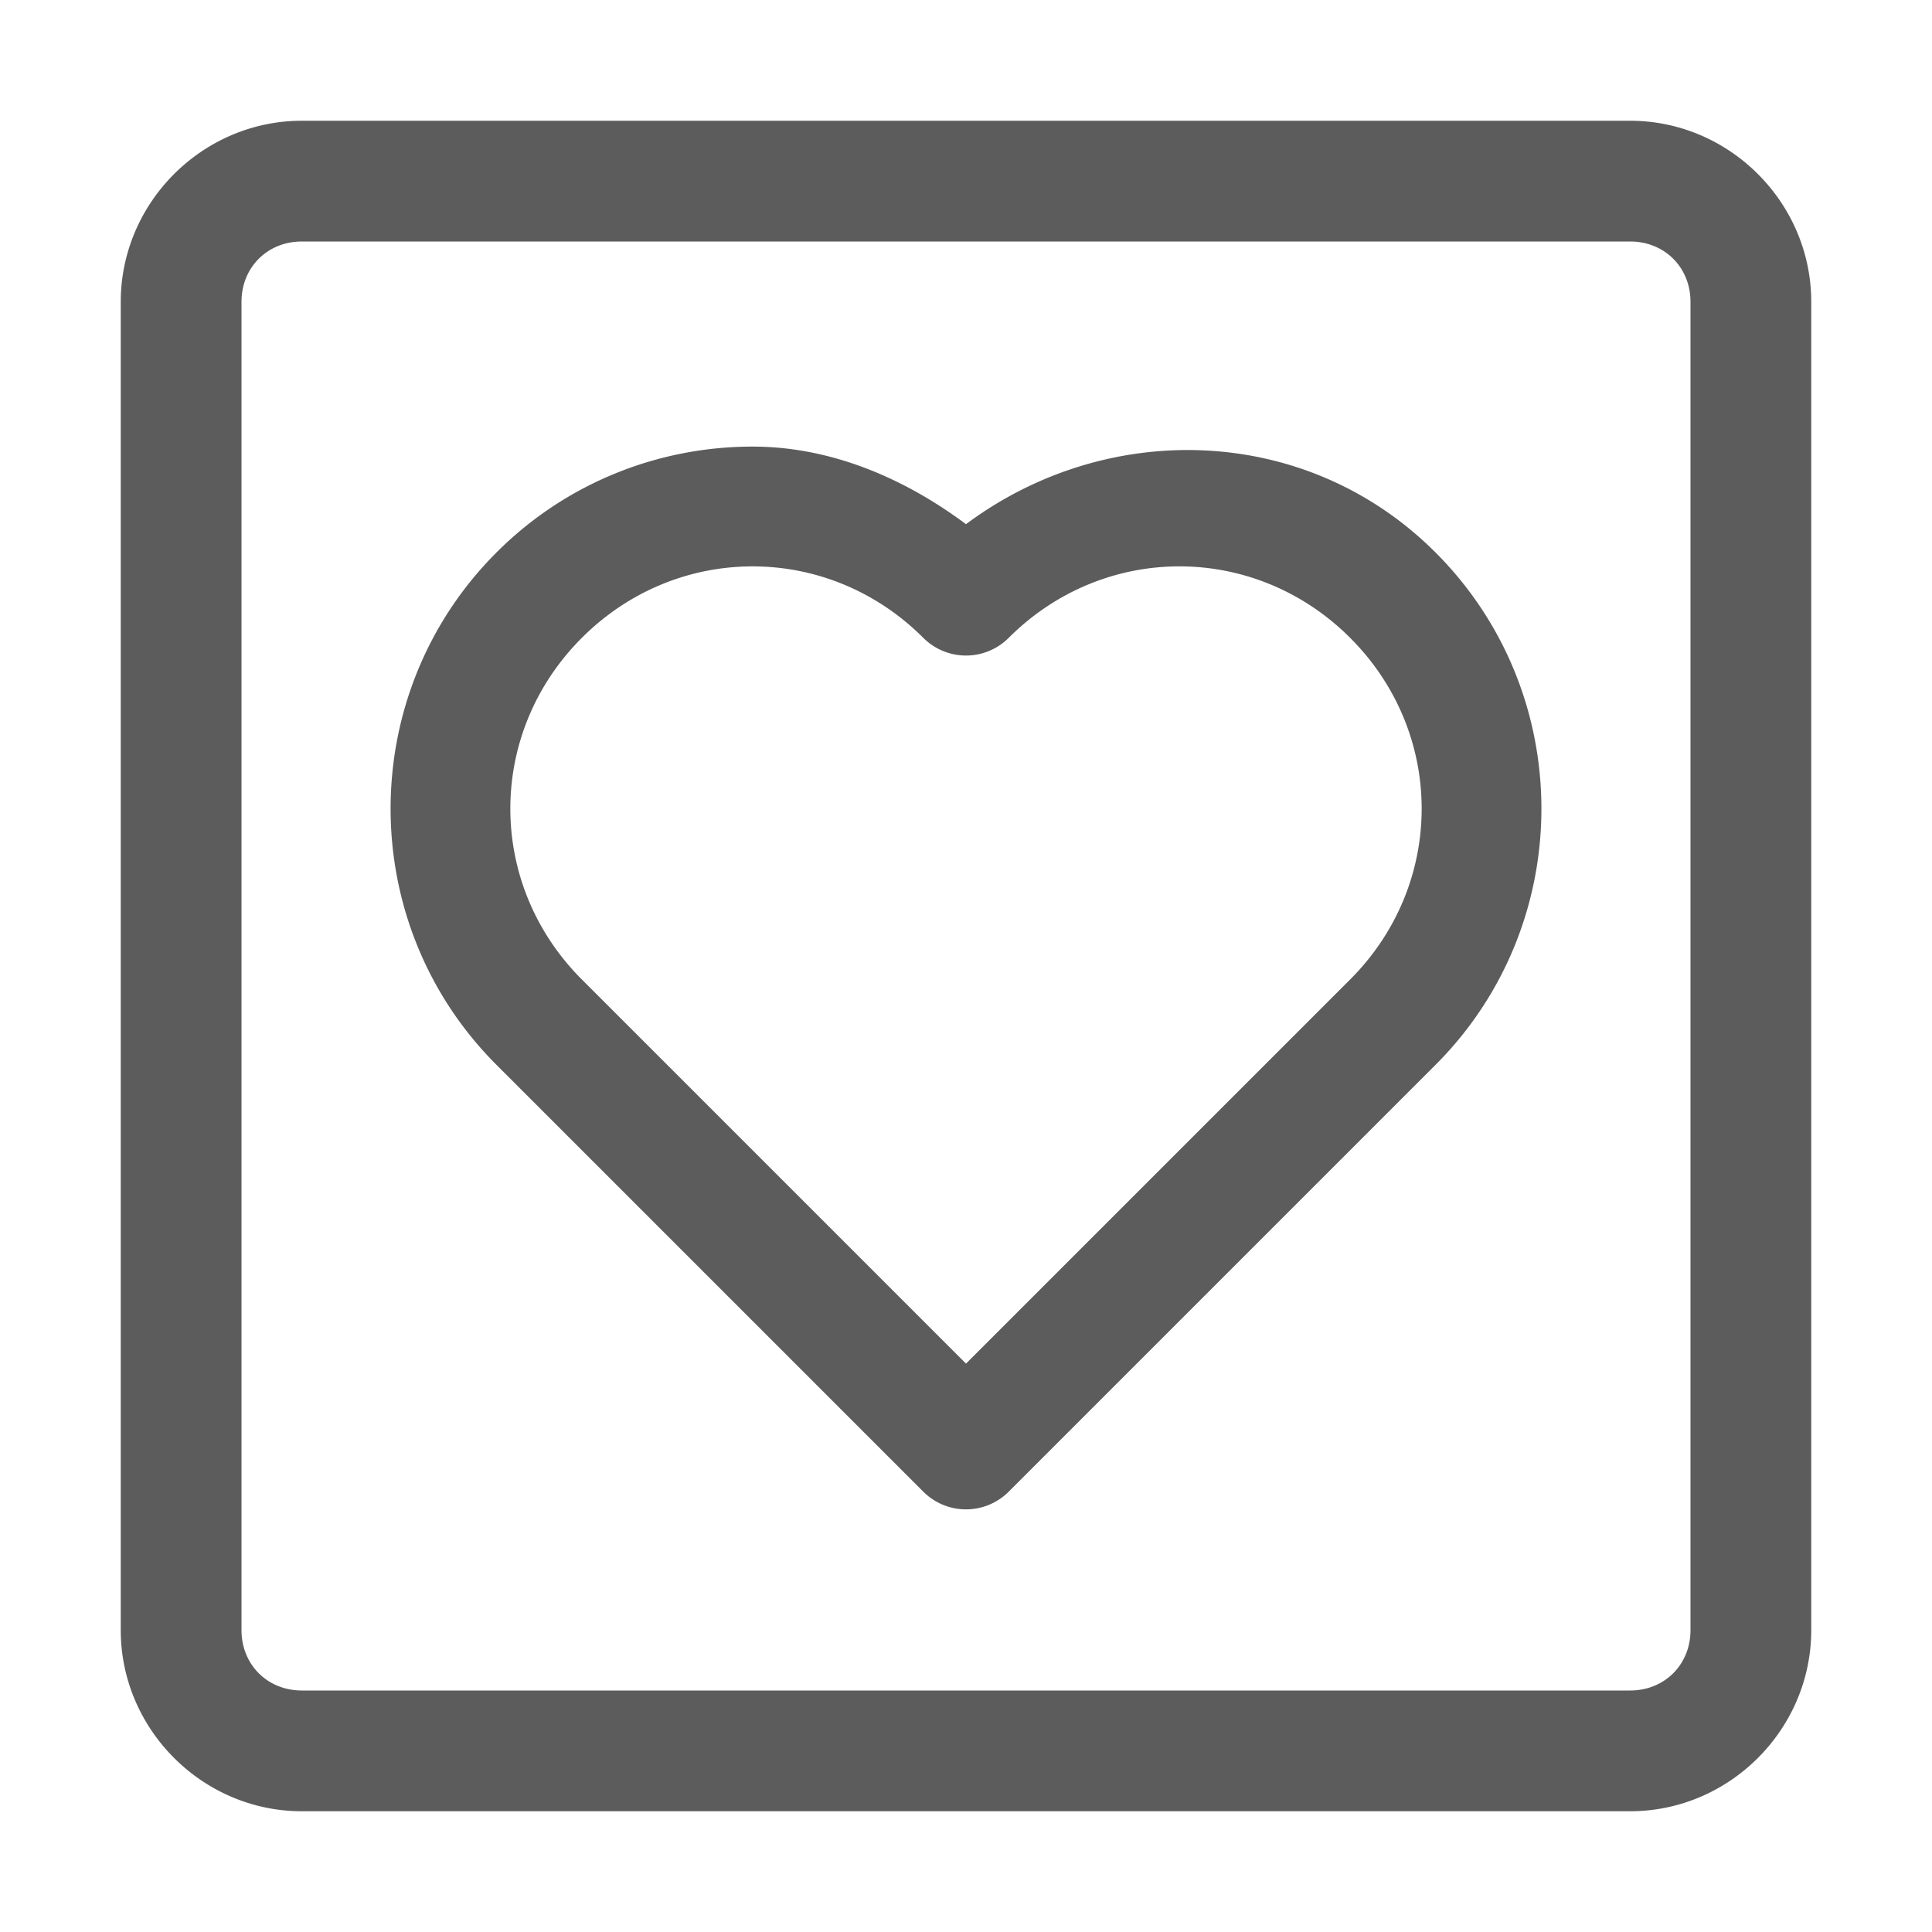 <?xml version="1.0" encoding="UTF-8"?>
<svg version="1.1" viewBox="0 0 32 32" xmlns="http://www.w3.org/2000/svg">
 <path d="m5 2c-1.645 0-3 1.355-3 3v22c0 1.645 1.355 3 3 3h22c1.645 0 3-1.355 3-3v-22c0-1.645-1.355-3-3-3h-22zm0 2h22c0.571 0 1 0.429 1 1v22c0 0.571-0.429 1-1 1h-22c-0.571 0-1-0.429-1-1v-22c0-0.571 0.429-1 1-1zm7.465 3.397c-1.537 0-3.073 0.585-4.242 1.754-2.338 2.338-2.338 6.148 0 8.486l7.07 7.07a1 1 0 0 0 1.414 0l7.07-7.07c2.338-2.338 2.338-6.148 0-8.486-2.13-2.13-5.43-2.219-7.777-0.469-1.059-0.789-2.272-1.285-3.535-1.285zm0 1.984c1.019 0 2.038 0.394 2.828 1.184a1 1 0 0 0 1.414 0c1.579-1.579 4.077-1.579 5.656 0 1.579 1.579 1.579 4.079 0 5.658l-6.363 6.363-6.363-6.363c-1.579-1.579-1.579-4.079 0-5.658 0.79-0.79 1.809-1.184 2.828-1.184z" fill="#5c5c5c" stroke-linecap="round" stroke-linejoin="round"/>
</svg>
